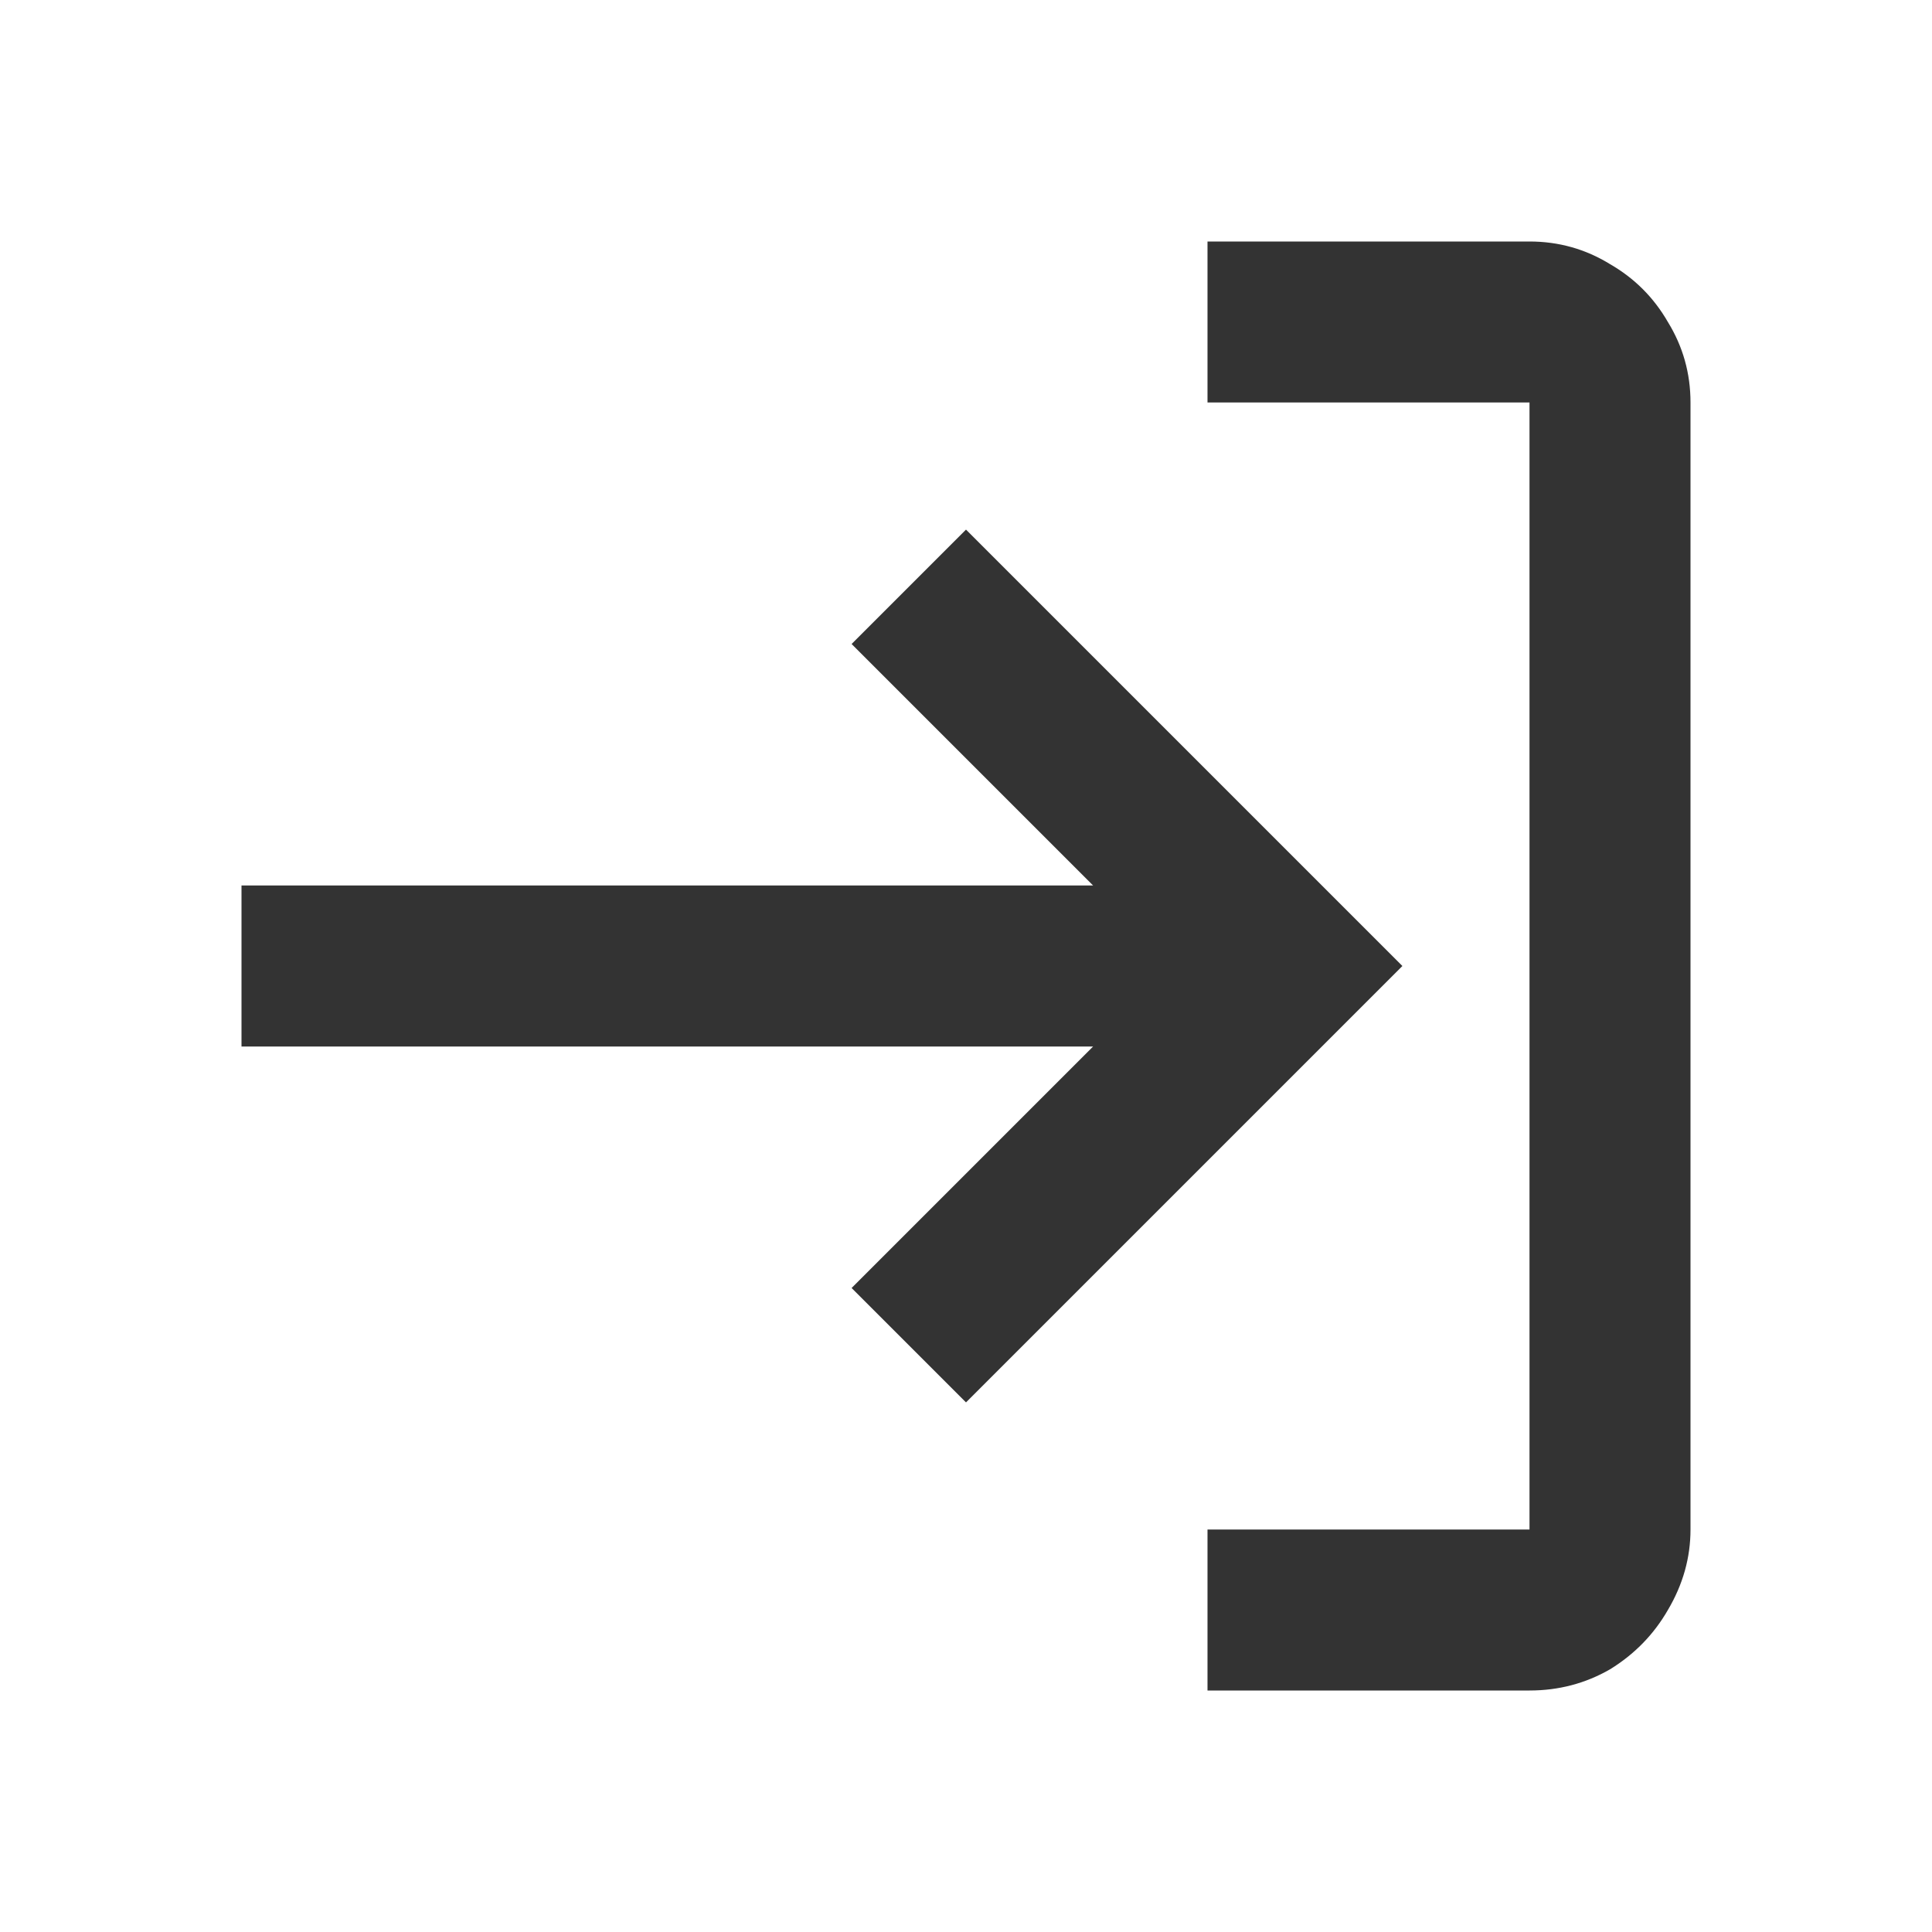 <svg width="24" height="24" viewBox="0 0 24 24" fill="none" xmlns="http://www.w3.org/2000/svg">
<path d="M15 3H19C19.363 3 19.696 3.094 20 3.281C20.304 3.456 20.544 3.696 20.719 4C20.906 4.304 21 4.637 21 5V19C21 19.351 20.906 19.684 20.719 20C20.544 20.304 20.304 20.55 20 20.737C19.696 20.912 19.363 21 19 21H15V19H19C19.058 19 19.082 19.012 19.07 19.035C19.07 19.058 19.058 19.076 19.035 19.088C19.012 19.088 19 19.058 19 19V5C19 4.942 19.012 4.918 19.035 4.93C19.058 4.93 19.07 4.942 19.07 4.965C19.082 4.988 19.058 5 19 5H15V3ZM10.579 16L16 10.579L17.421 12L12 17.421L10.579 16ZM16 13.421L10.579 8L12 6.579L17.421 12L16 13.421ZM16 13H3V11H16V13Z" fill="#333333"/>
</svg>
